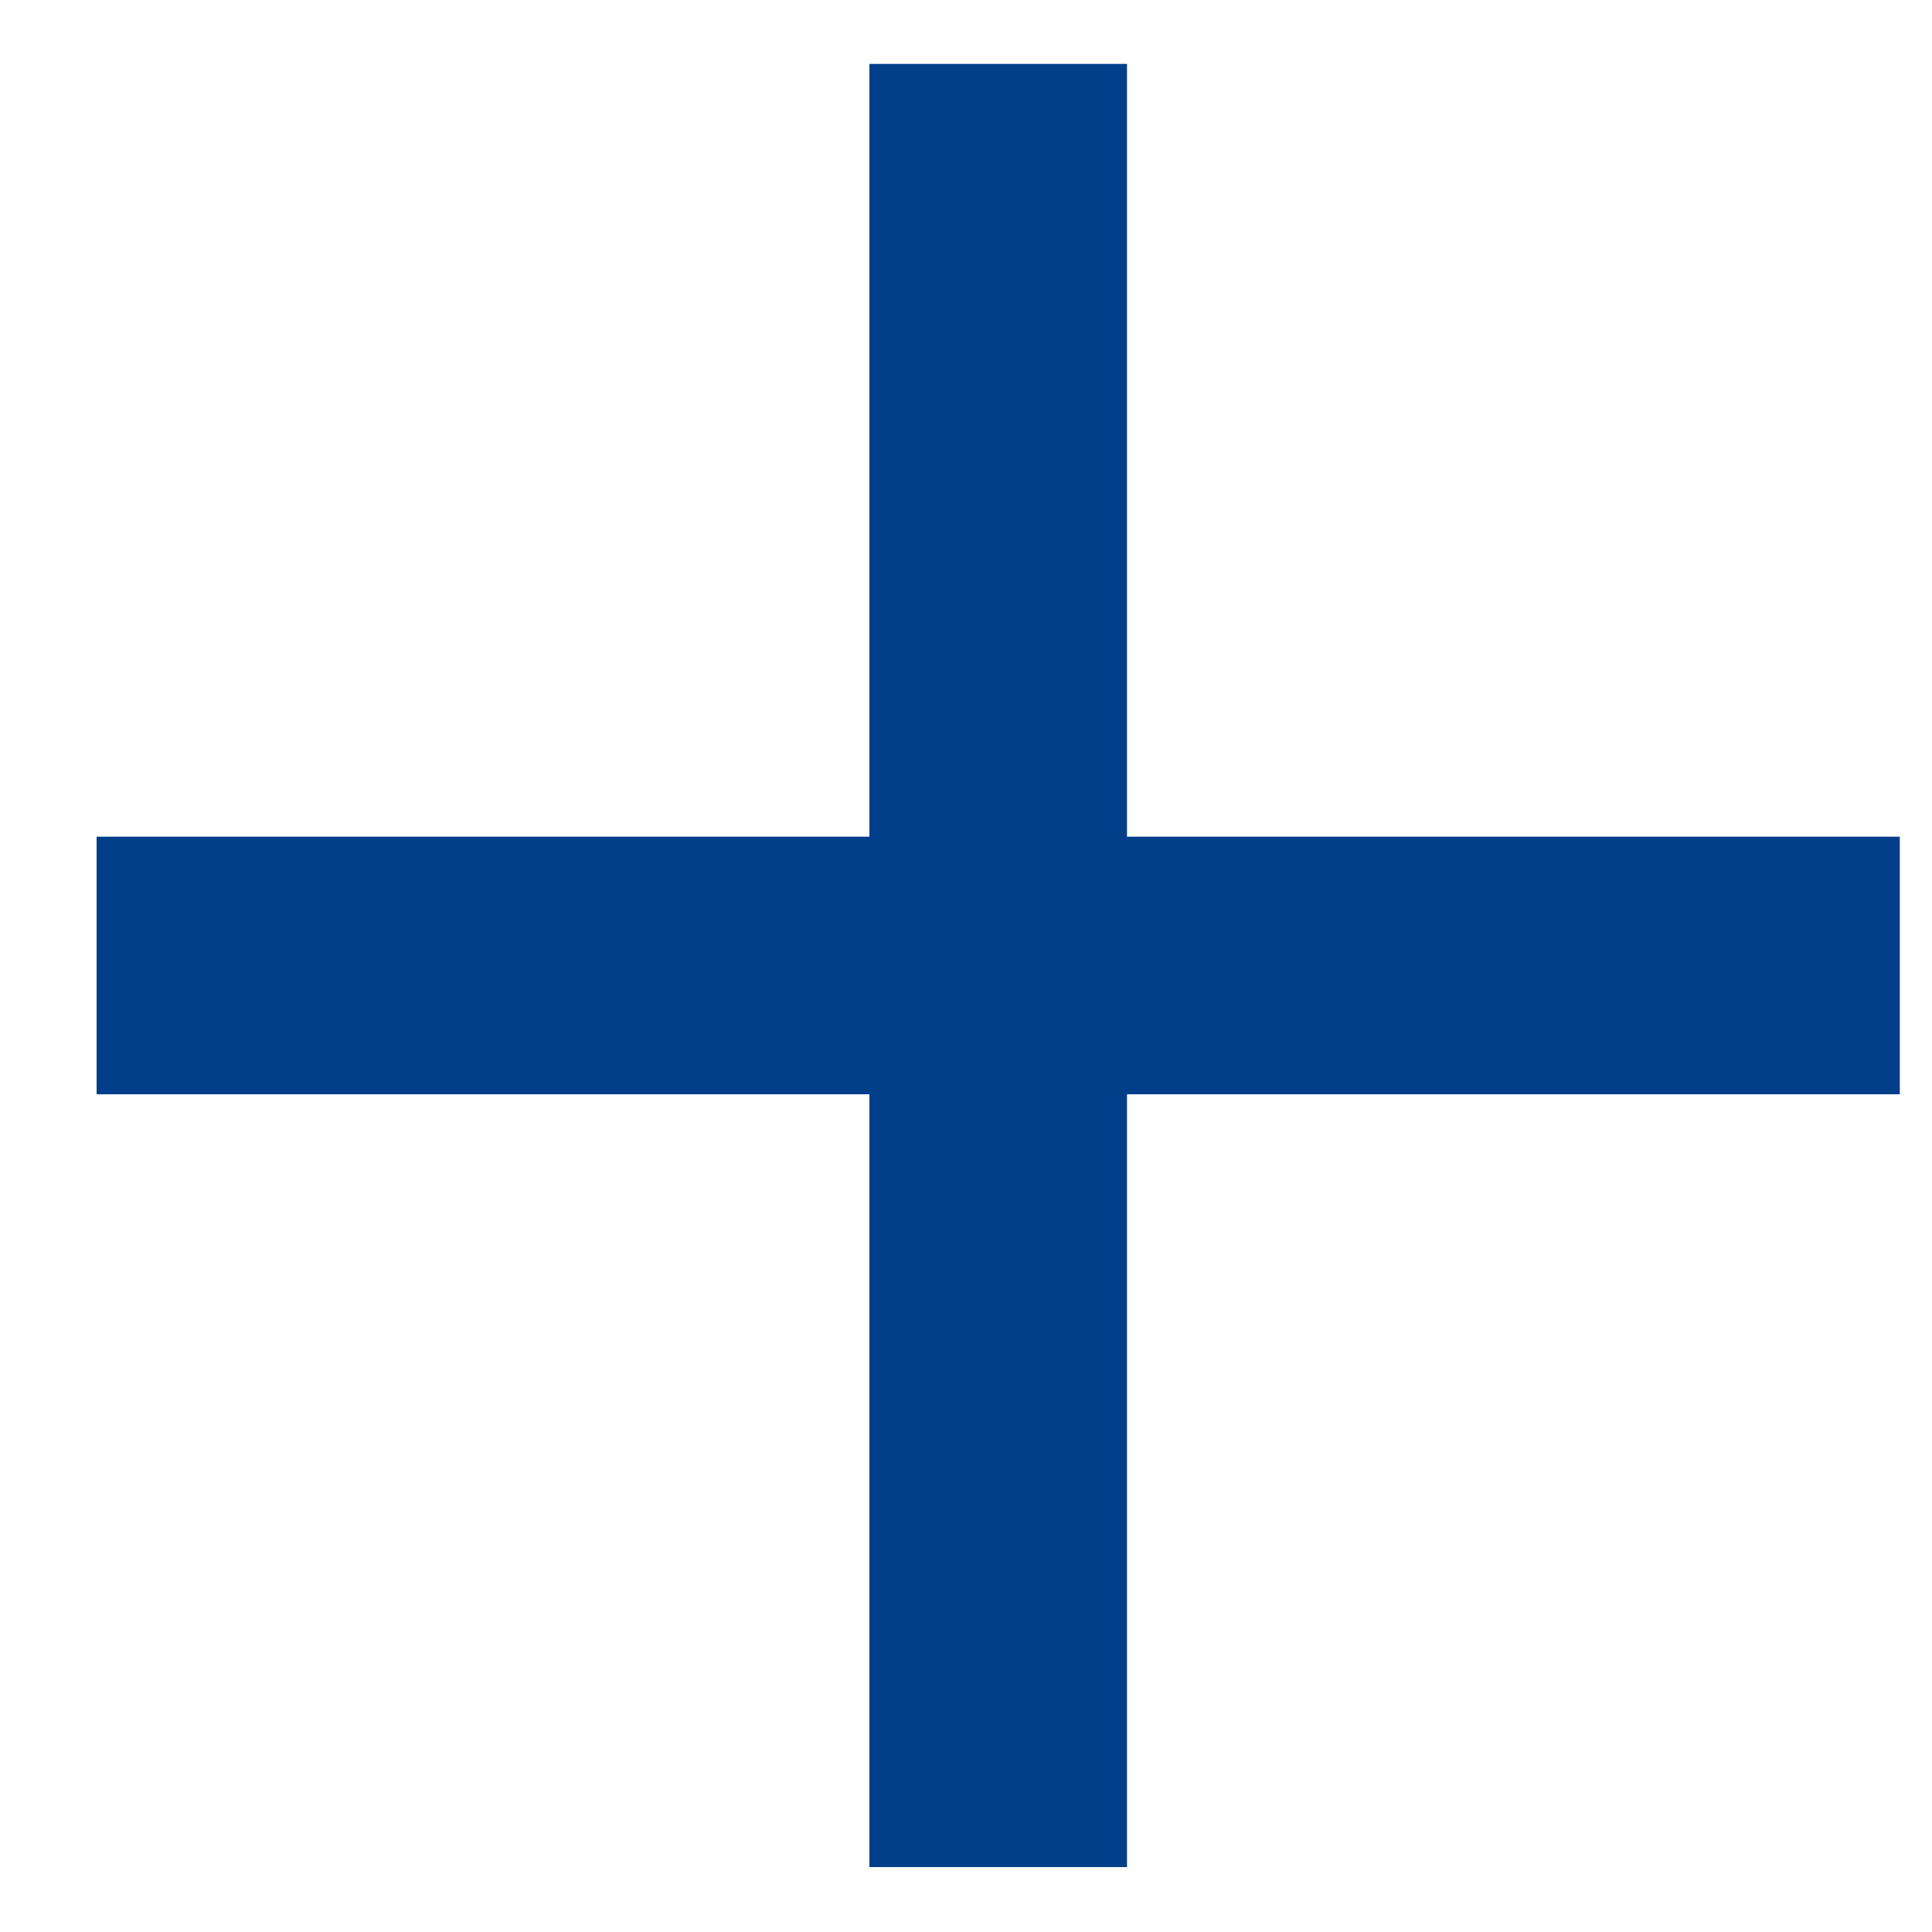 <svg width="15" height="15" viewBox="0 0 15 15" fill="none" xmlns="http://www.w3.org/2000/svg">
<path d="M14.75 8.496H8.75V14.496H6.75V8.496H0.75V6.496H6.75V0.496H8.75V6.496H14.75V8.496Z" fill="#023E8A"/>
</svg>
